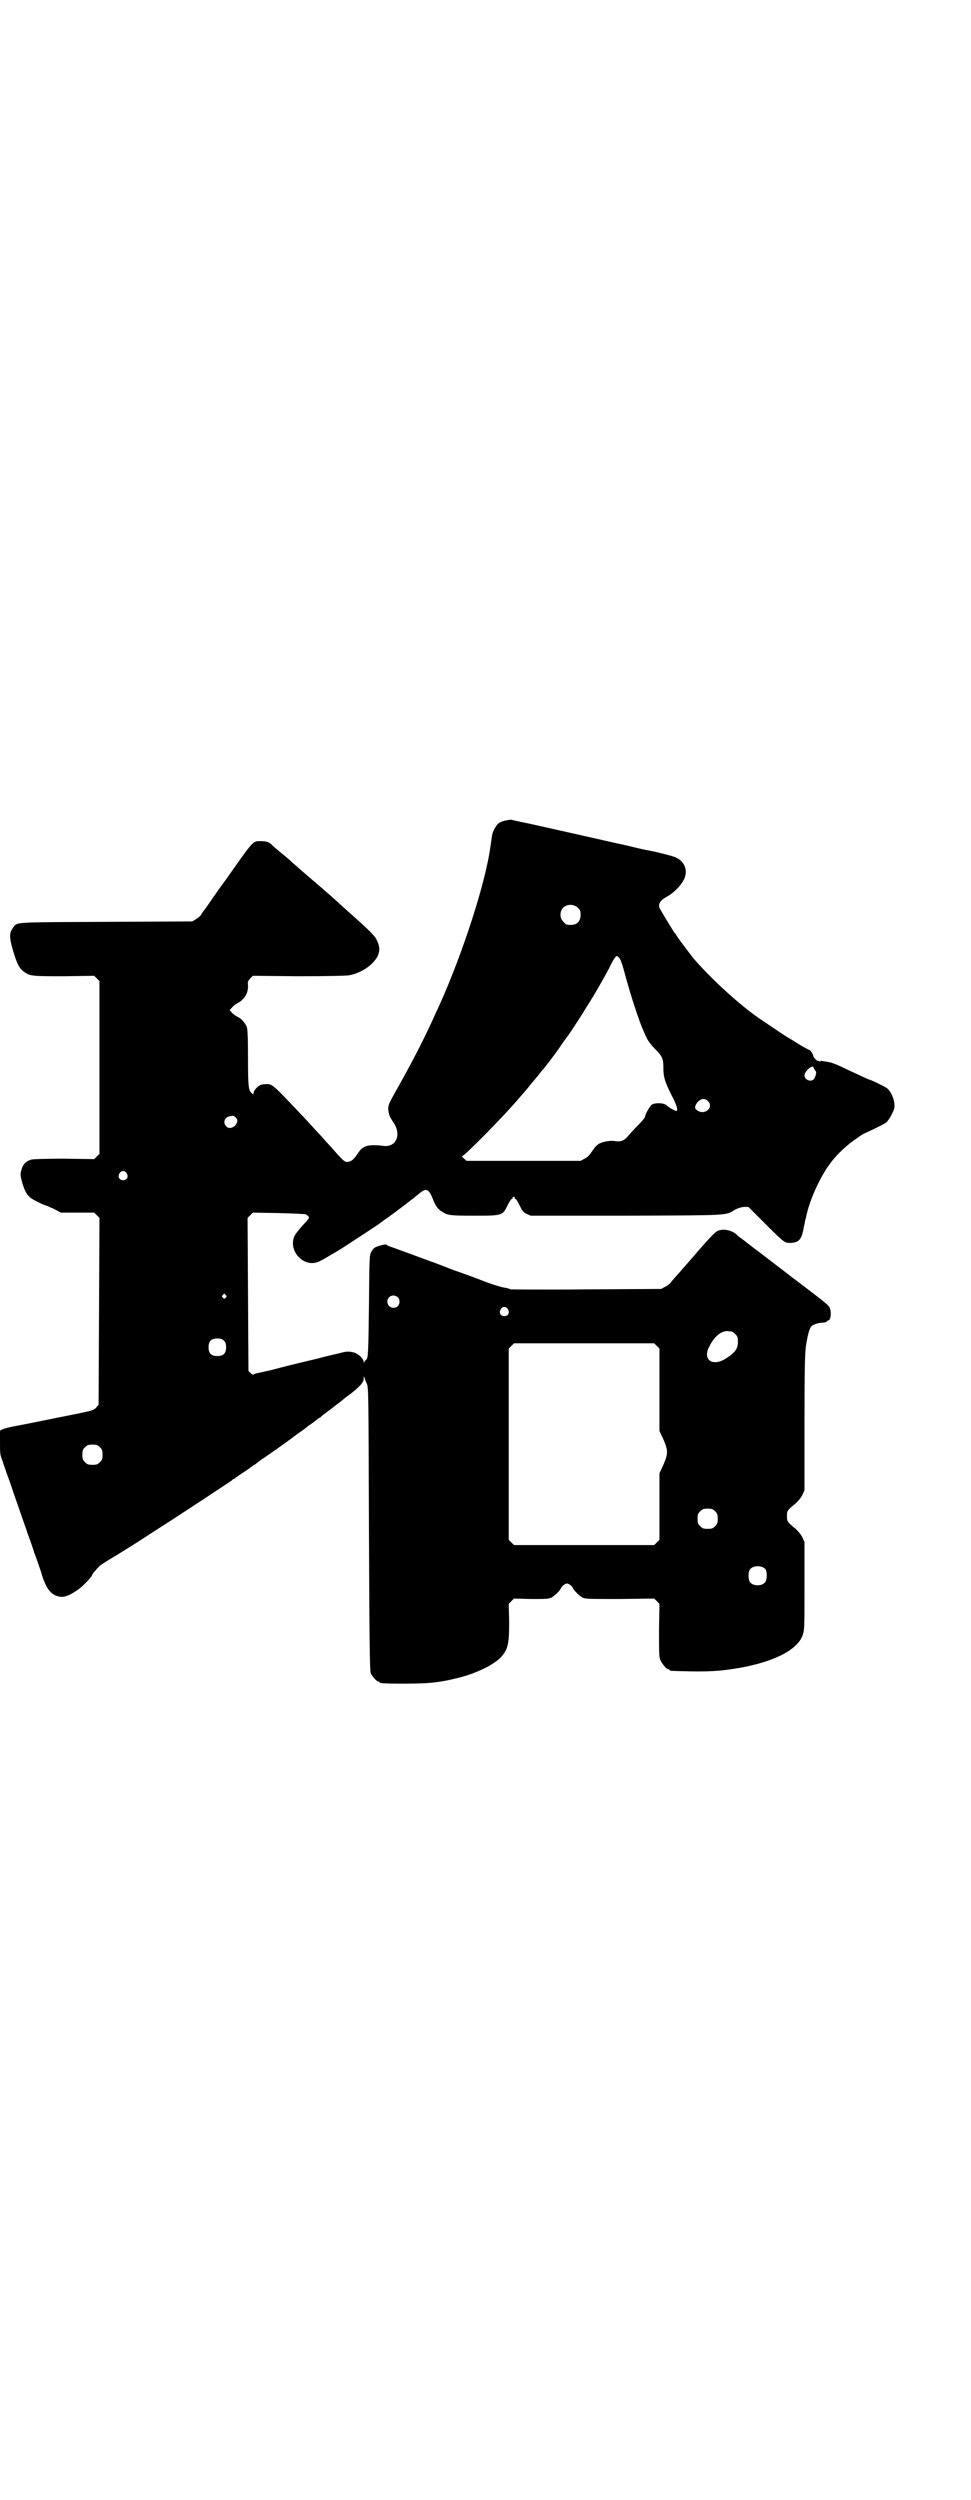 <?xml version="1.0" standalone="no"?>
<!DOCTYPE svg PUBLIC "-//W3C//DTD SVG 20010904//EN"
 "http://www.w3.org/TR/2001/REC-SVG-20010904/DTD/svg10.dtd">
<svg version="1.0" xmlns="http://www.w3.org/2000/svg"
 width="1108pt" height="2850pt" viewBox="0 0 1108 2850"
 preserveAspectRatio="xMidYMid meet">
<g transform="translate(0,2850) scale(0.5,-0.5)"
fill="#000000" stroke="none">
<path d="M1153 3829 c-5 -1 -12 -4 -15 -6 -6 -5 -14 -19 -15 -28 -1 -6 -4 -28
-6 -40 -16 -93 -71 -256 -123 -366 -2 -4 -7 -16 -12 -26 -21 -46 -51 -102 -81
-155 -14 -25 -15 -29 -15 -37 1 -12 3 -17 11 -29 20 -28 8 -58 -21 -55 -20 3
-37 2 -44 -2 -8 -4 -9 -6 -19 -20 -7 -11 -16 -16 -24 -14 -4 1 -12 9 -33 33
-6 7 -15 16 -19 21 -4 5 -15 16 -23 25 -8 9 -19 21 -25 27 -71 75 -67 71 -84
71 -10 -1 -12 -2 -18 -7 -4 -4 -8 -9 -8 -12 -1 -5 -2 -5 -5 -1 -7 6 -8 16 -8
81 0 48 -1 65 -3 70 -4 9 -13 19 -20 22 -4 2 -10 6 -13 9 l-6 7 5 5 c2 3 8 8
12 10 16 8 26 23 25 41 -1 9 0 10 5 16 l6 6 103 -1 c69 0 107 1 116 2 28 5 55
23 66 44 5 12 5 21 -1 34 -5 12 -14 21 -67 68 -8 7 -16 15 -19 17 -5 6 -66 58
-87 76 -9 8 -19 17 -22 19 -2 3 -13 12 -24 21 -10 8 -19 16 -20 17 -6 7 -13
10 -25 10 -21 0 -16 5 -81 -87 -23 -31 -43 -61 -46 -65 -3 -4 -8 -10 -10 -14
-2 -4 -8 -9 -13 -12 l-8 -5 -196 -1 c-216 -1 -203 0 -213 -13 -9 -12 -9 -22
-1 -50 9 -31 15 -44 26 -51 14 -10 19 -10 92 -10 l68 1 6 -6 6 -6 0 -197 0
-197 -6 -6 -6 -6 -68 1 c-45 0 -71 -1 -75 -2 -12 -3 -20 -11 -23 -23 -3 -11
-3 -12 2 -31 8 -25 13 -32 34 -42 9 -5 17 -8 18 -8 1 0 9 -4 19 -8 l17 -9 38
0 38 0 6 -6 6 -6 -1 -213 -1 -213 -5 -6 c-5 -6 -8 -7 -41 -14 -61 -12 -103
-21 -135 -27 -18 -3 -34 -7 -38 -9 l-6 -3 0 -27 c0 -25 0 -28 6 -43 3 -10 6
-18 7 -20 0 -2 4 -12 8 -23 4 -11 7 -21 8 -23 0 -2 4 -11 7 -21 4 -10 10 -29
15 -43 5 -14 9 -26 10 -28 0 -2 4 -12 8 -23 4 -11 7 -21 8 -23 0 -2 4 -12 8
-23 4 -11 7 -21 8 -23 11 -40 23 -56 45 -59 10 -1 21 3 41 17 9 6 31 29 31 32
0 2 8 12 17 21 3 3 13 9 21 14 22 13 57 35 74 46 9 6 25 16 37 24 46 29 167
109 171 112 1 2 3 3 4 3 1 0 3 1 4 3 2 1 10 7 18 12 8 5 17 12 19 13 2 2 4 4
5 4 1 0 4 2 6 4 3 2 8 6 12 9 4 2 19 13 35 24 38 27 37 27 48 35 6 4 16 11 23
17 8 5 15 11 18 13 2 2 6 5 9 6 5 5 4 4 24 19 17 13 22 17 26 20 1 1 9 8 18
14 22 17 31 27 31 35 0 6 1 7 2 2 1 -3 3 -9 5 -13 4 -8 4 -16 5 -331 1 -260 2
-324 4 -329 3 -7 14 -19 17 -19 2 0 3 -1 3 -2 0 -2 10 -3 52 -3 61 0 84 2 131
14 43 11 86 33 99 52 12 16 14 29 14 75 l-1 41 6 6 6 6 39 -1 c32 0 39 0 46 3
8 4 21 17 23 23 1 2 4 5 7 7 5 3 7 3 12 0 3 -2 6 -5 7 -7 2 -6 15 -19 23 -23
7 -3 16 -3 85 -3 l78 1 6 -6 6 -6 -1 -60 c0 -51 0 -61 3 -68 4 -9 14 -21 18
-21 2 0 3 -1 3 -2 0 -2 2 -2 48 -3 53 -1 80 2 123 10 74 15 122 41 133 73 4
13 4 15 4 113 l0 99 -5 11 c-3 6 -9 13 -14 18 -21 17 -21 18 -21 30 0 12 0 13
21 30 5 5 11 12 14 18 l5 11 0 153 c0 126 1 156 3 174 4 26 8 42 13 47 4 4 16
8 25 8 4 0 8 1 10 3 2 2 3 3 3 2 0 -1 1 0 3 2 4 5 4 22 0 28 -2 5 -12 13 -70
57 -9 7 -19 14 -20 15 -1 1 -9 7 -18 14 -9 7 -16 12 -17 13 -1 1 -8 6 -17 13
-9 7 -16 12 -17 13 -1 1 -4 3 -8 6 -4 3 -7 5 -8 6 -1 1 -5 4 -9 7 -4 3 -8 6
-9 7 -1 1 -4 3 -8 6 -4 3 -7 5 -8 6 -10 12 -33 18 -47 11 -6 -3 -23 -21 -58
-62 -5 -6 -18 -20 -27 -31 -9 -10 -19 -21 -21 -24 -2 -3 -8 -8 -13 -10 l-9 -5
-172 -1 c-94 -1 -172 0 -172 0 -1 1 -7 3 -14 4 -7 1 -27 7 -45 14 -18 7 -50
19 -71 26 -21 8 -43 17 -50 19 -24 9 -84 31 -93 34 -6 2 -10 4 -10 5 0 2 -21
-3 -27 -7 -2 -1 -6 -6 -8 -10 -4 -8 -4 -15 -5 -122 -1 -93 -2 -115 -4 -119 -1
-4 -3 -6 -4 -6 -1 0 -2 -2 -3 -4 0 -4 0 -4 -1 0 0 8 -12 19 -22 22 -12 3 -17
3 -35 -2 -9 -2 -31 -7 -49 -12 -51 -12 -79 -19 -105 -26 -13 -3 -27 -6 -32 -7
-4 -1 -8 -2 -8 -3 -1 -1 -4 0 -7 3 l-5 5 -1 175 -1 174 6 6 6 6 59 -1 c33 -1
60 -2 62 -3 9 -6 9 -7 2 -15 -14 -15 -27 -30 -29 -37 -10 -26 11 -57 39 -59
12 0 16 1 44 18 14 8 27 16 30 18 12 8 80 52 82 54 1 1 9 7 18 13 26 19 46 34
53 40 1 1 5 3 7 5 2 2 7 6 11 9 17 15 23 13 32 -9 7 -18 12 -25 22 -31 12 -8
18 -9 72 -9 65 0 66 0 77 23 4 8 8 15 10 15 1 0 2 1 2 3 -1 1 0 2 2 2 2 0 3
-1 3 -2 -1 -2 0 -3 2 -3 1 0 5 -7 9 -15 6 -12 8 -15 16 -19 l9 -4 218 0 c241
1 226 0 249 14 6 3 12 5 19 6 l11 0 32 -32 c52 -52 50 -50 65 -50 19 1 25 8
30 39 1 3 2 7 2 9 0 2 1 5 2 8 7 39 33 96 57 127 14 19 39 42 56 53 15 11 17
12 26 16 26 12 41 20 44 22 6 5 15 21 18 30 5 14 -4 39 -16 49 -6 4 -37 19
-39 19 -1 0 -6 2 -12 5 -5 2 -17 8 -26 12 -9 4 -23 11 -32 15 -11 5 -20 8 -28
9 -6 1 -12 2 -13 2 -1 1 -2 0 -2 -1 0 -2 -1 -2 -1 -1 -1 2 -2 2 -4 2 -2 -1
-11 8 -11 11 0 4 -7 14 -9 14 -2 0 -23 12 -35 20 -2 1 -6 4 -10 6 -6 3 -31 20
-68 45 -44 30 -107 87 -149 135 -10 12 -43 56 -43 58 0 1 -1 2 -2 2 -1 1 -25
40 -34 56 -5 10 0 19 17 28 16 9 33 27 39 41 8 20 0 39 -20 48 -6 3 -38 11
-62 16 -3 0 -25 5 -49 11 -24 5 -80 18 -125 28 -45 10 -93 21 -108 24 -15 3
-29 6 -31 7 -2 0 -8 -1 -14 -2z m166 -199 c5 -5 6 -7 6 -16 0 -15 -8 -23 -23
-23 -9 0 -11 1 -16 7 -9 8 -9 23 -1 32 9 9 24 9 34 0z m94 -114 c3 -3 7 -14
11 -29 7 -26 17 -61 26 -87 3 -9 6 -19 7 -20 1 -6 15 -40 20 -49 2 -4 10 -15
18 -23 17 -17 19 -22 19 -45 0 -19 4 -31 18 -59 12 -23 16 -35 12 -37 -2 -1
-17 7 -23 13 -6 5 -23 6 -32 2 -5 -2 -17 -23 -17 -29 0 -1 -7 -10 -16 -19 -10
-10 -20 -21 -24 -26 -8 -9 -16 -12 -28 -10 -10 2 -27 -1 -35 -5 -6 -3 -11 -8
-17 -17 -7 -10 -11 -15 -18 -18 l-9 -5 -130 0 -130 0 -7 6 c-3 3 -5 5 -3 5 5
0 99 95 133 136 7 8 13 15 14 16 1 1 4 5 8 10 4 5 9 11 11 13 2 3 6 7 9 11 3
4 6 8 7 9 3 2 33 42 37 48 12 18 21 30 22 31 1 1 29 43 39 60 23 36 36 59 55
94 10 21 15 28 18 28 1 0 3 -2 5 -4z m445 -253 c1 -2 3 -5 4 -6 2 -1 -1 -14
-5 -18 -7 -7 -21 -1 -21 9 0 7 12 20 19 20 0 0 2 -2 3 -5z m-243 -73 c15 -14
-5 -33 -22 -23 -7 4 -8 7 -5 14 7 13 19 17 27 9z m-1077 -38 c5 -5 5 -10 -1
-18 -7 -7 -16 -8 -21 -2 -8 9 -3 21 9 23 3 0 7 1 7 1 1 0 3 -2 6 -4z m-249
-127 c5 -8 1 -16 -8 -16 -9 0 -13 8 -8 16 2 3 5 5 8 5 3 0 6 -2 8 -5z m226
-278 c3 -3 3 -3 0 -6 -3 -3 -3 -3 -6 0 -3 2 -3 3 -1 6 4 4 4 4 7 0z m393 -5
c5 -5 5 -15 0 -20 -9 -9 -24 -2 -24 10 0 8 6 14 14 14 3 0 8 -2 10 -4z m251
-27 c5 -8 1 -16 -8 -16 -9 0 -13 8 -8 16 2 3 5 5 8 5 3 0 6 -2 8 -5z m511 -51
c1 0 5 -3 8 -6 5 -5 6 -7 6 -17 0 -14 -4 -22 -19 -33 -14 -10 -23 -14 -33 -14
-18 0 -24 17 -13 36 11 23 27 35 41 35 4 -1 8 -1 10 -1z m-1159 -21 c4 -4 5
-7 5 -15 0 -14 -6 -20 -20 -20 -14 0 -20 6 -20 20 0 14 6 20 20 20 8 0 11 -1
15 -5z m988 -12 l6 -6 0 -94 0 -94 9 -19 c11 -26 11 -32 0 -58 l-9 -19 0 -76
0 -76 -6 -6 -6 -6 -160 0 -160 0 -6 6 -6 6 0 218 0 218 6 6 6 6 160 0 160 0 6
-6z m-1271 -231 c5 -5 6 -7 6 -17 0 -10 -1 -12 -6 -17 -5 -5 -7 -6 -17 -6 -10
0 -12 1 -17 6 -5 5 -6 7 -6 17 0 10 1 12 6 17 5 5 7 6 17 6 10 0 12 -1 17 -6z
m1404 -146 c5 -5 6 -7 6 -17 0 -10 -1 -12 -6 -17 -5 -5 -7 -6 -17 -6 -10 0
-12 1 -17 6 -5 5 -6 7 -6 17 0 10 1 12 6 17 5 5 7 6 17 6 10 0 12 -1 17 -6z
m115 -132 c4 -6 4 -24 -1 -30 -7 -9 -27 -9 -34 0 -5 6 -5 24 0 30 7 9 27 9 35
0z"/>
</g>
</svg>
